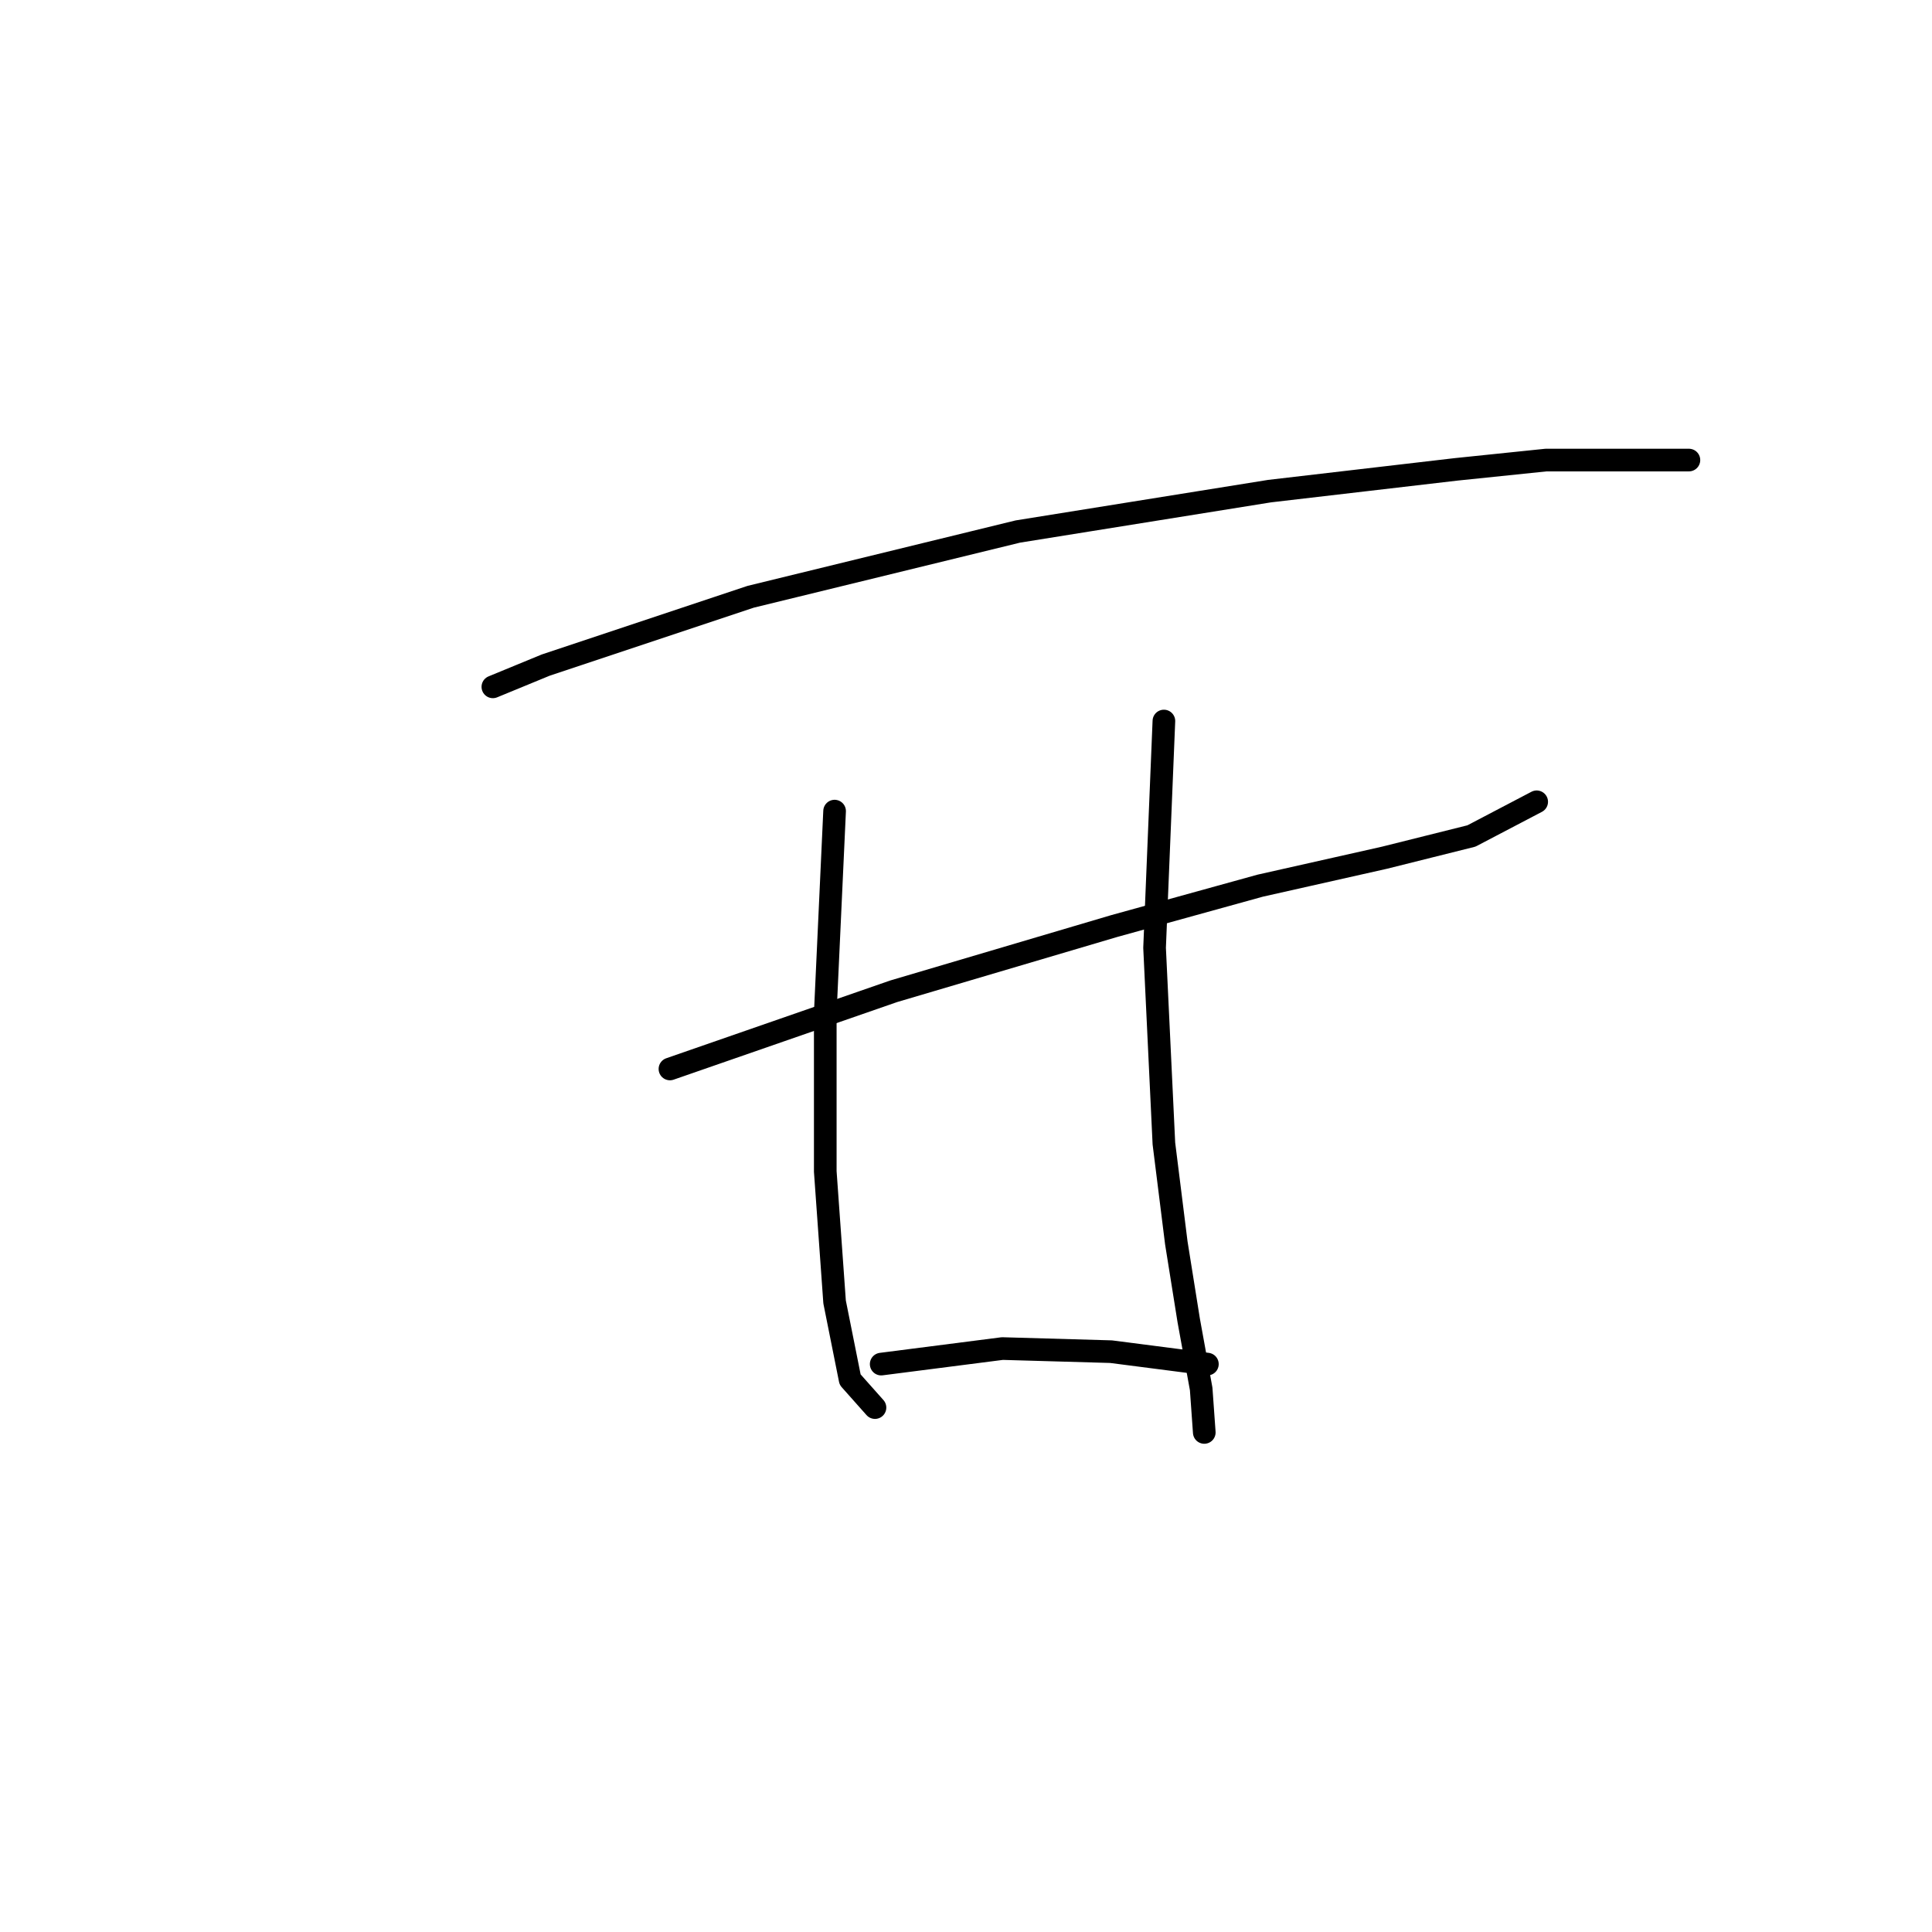 <?xml version="1.0" standalone="no"?>
    <svg width="256" height="256" xmlns="http://www.w3.org/2000/svg" version="1.1">
    <polyline stroke="black" stroke-width="3" stroke-linecap="round" fill="transparent" stroke-linejoin="round" points="65.307 91.011 72.305 88.13 99.473 79.074 134.875 70.429 168.218 65.078 192.917 62.196 204.854 60.961 219.673 60.961 223.79 60.961 223.79 60.961 " />
        <polyline stroke="black" stroke-width="3" stroke-linecap="round" fill="transparent" stroke-linejoin="round" points="88.771 141.643 118.409 131.352 147.636 122.708 166.983 117.356 183.449 113.652 194.975 110.77 203.619 106.242 203.619 106.242 " />
        <polyline stroke="black" stroke-width="3" stroke-linecap="round" fill="transparent" stroke-linejoin="round" points="110.588 107.477 109.353 134.234 109.353 155.228 110.588 172.517 112.646 182.808 115.939 186.513 115.939 186.513 " />
        <polyline stroke="black" stroke-width="3" stroke-linecap="round" fill="transparent" stroke-linejoin="round" points="154.222 95.539 152.987 125.589 154.222 151.523 155.869 164.696 157.515 174.987 159.162 184.043 159.573 189.806 159.573 189.806 " />
        <polyline stroke="black" stroke-width="3" stroke-linecap="round" fill="transparent" stroke-linejoin="round" points="116.762 180.75 132.816 178.691 147.224 179.103 159.985 180.75 159.985 180.75 " />
        </svg>